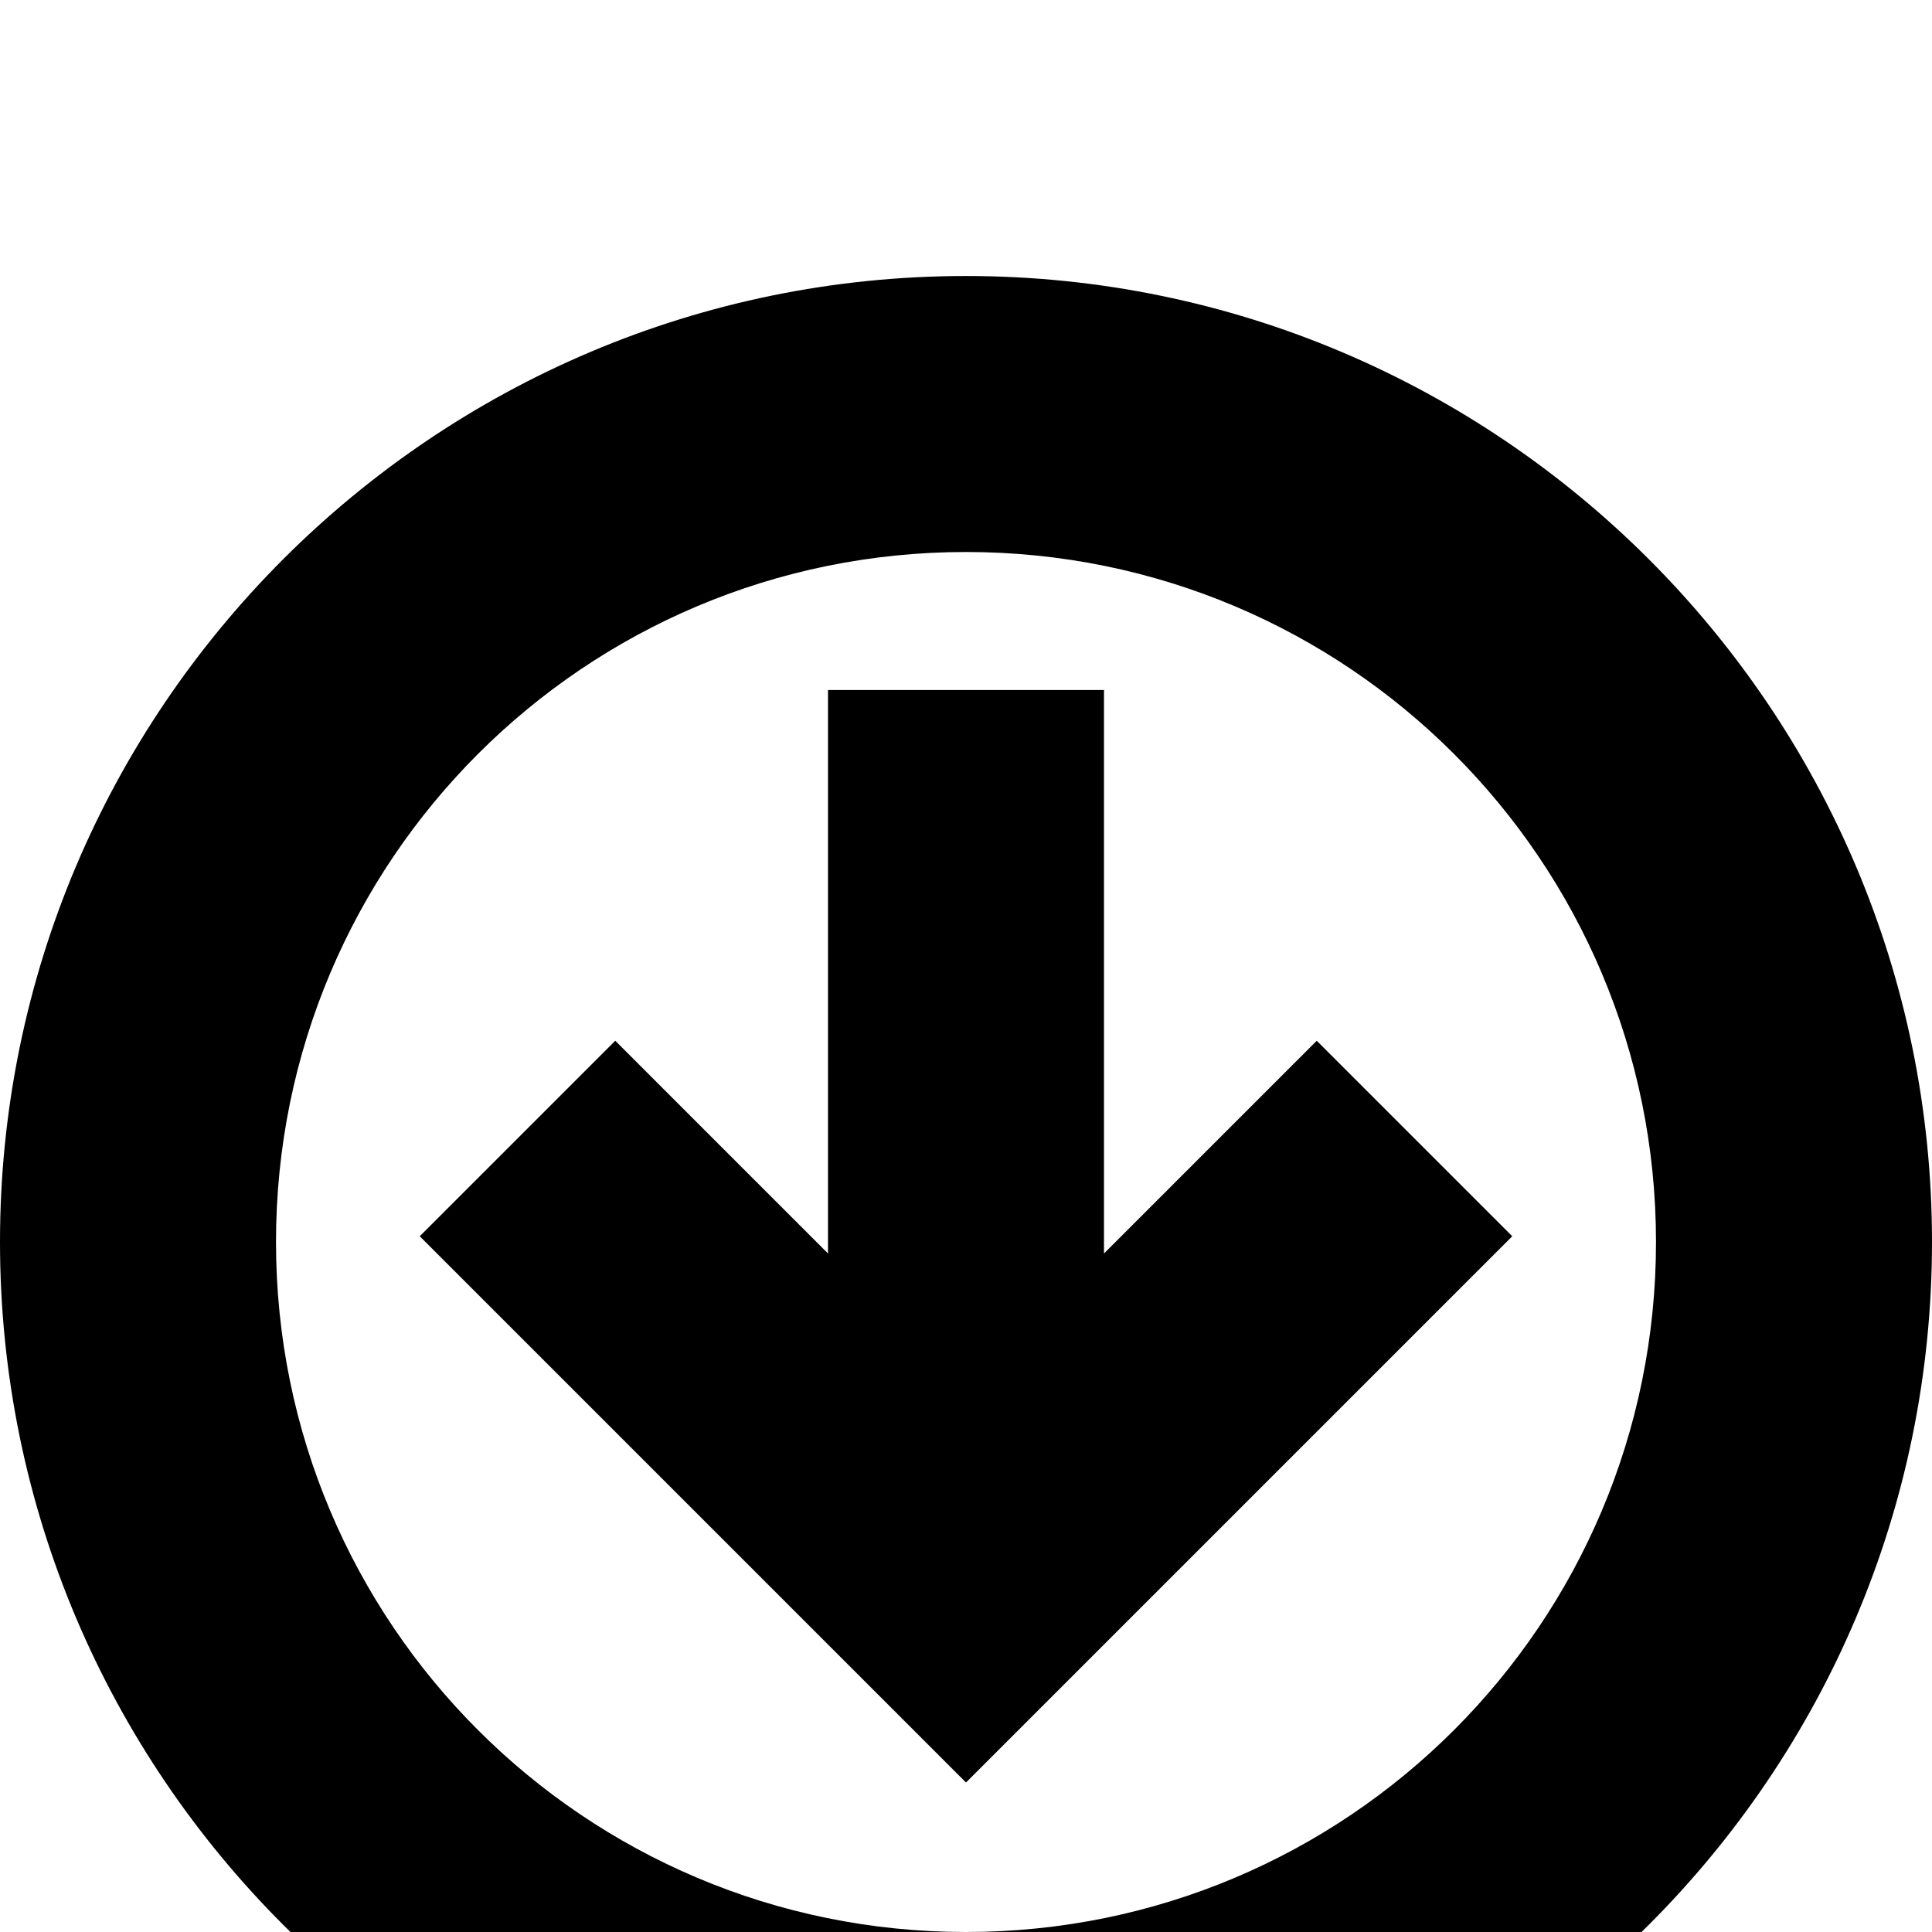 <svg xmlns="http://www.w3.org/2000/svg" viewBox="0 -144 1008 1008"><path fill="currentColor" d="M1008 504c0 278-226 504-504 504S0 782 0 504 226 0 504 0s504 226 504 504zm-864 0c0 199 161 360 360 360s360-161 360-360-161-360-360-360-360 161-360 360zm360 282l285-285-102-102-111 111V216H432v294L321 399 219 501z"/></svg>
